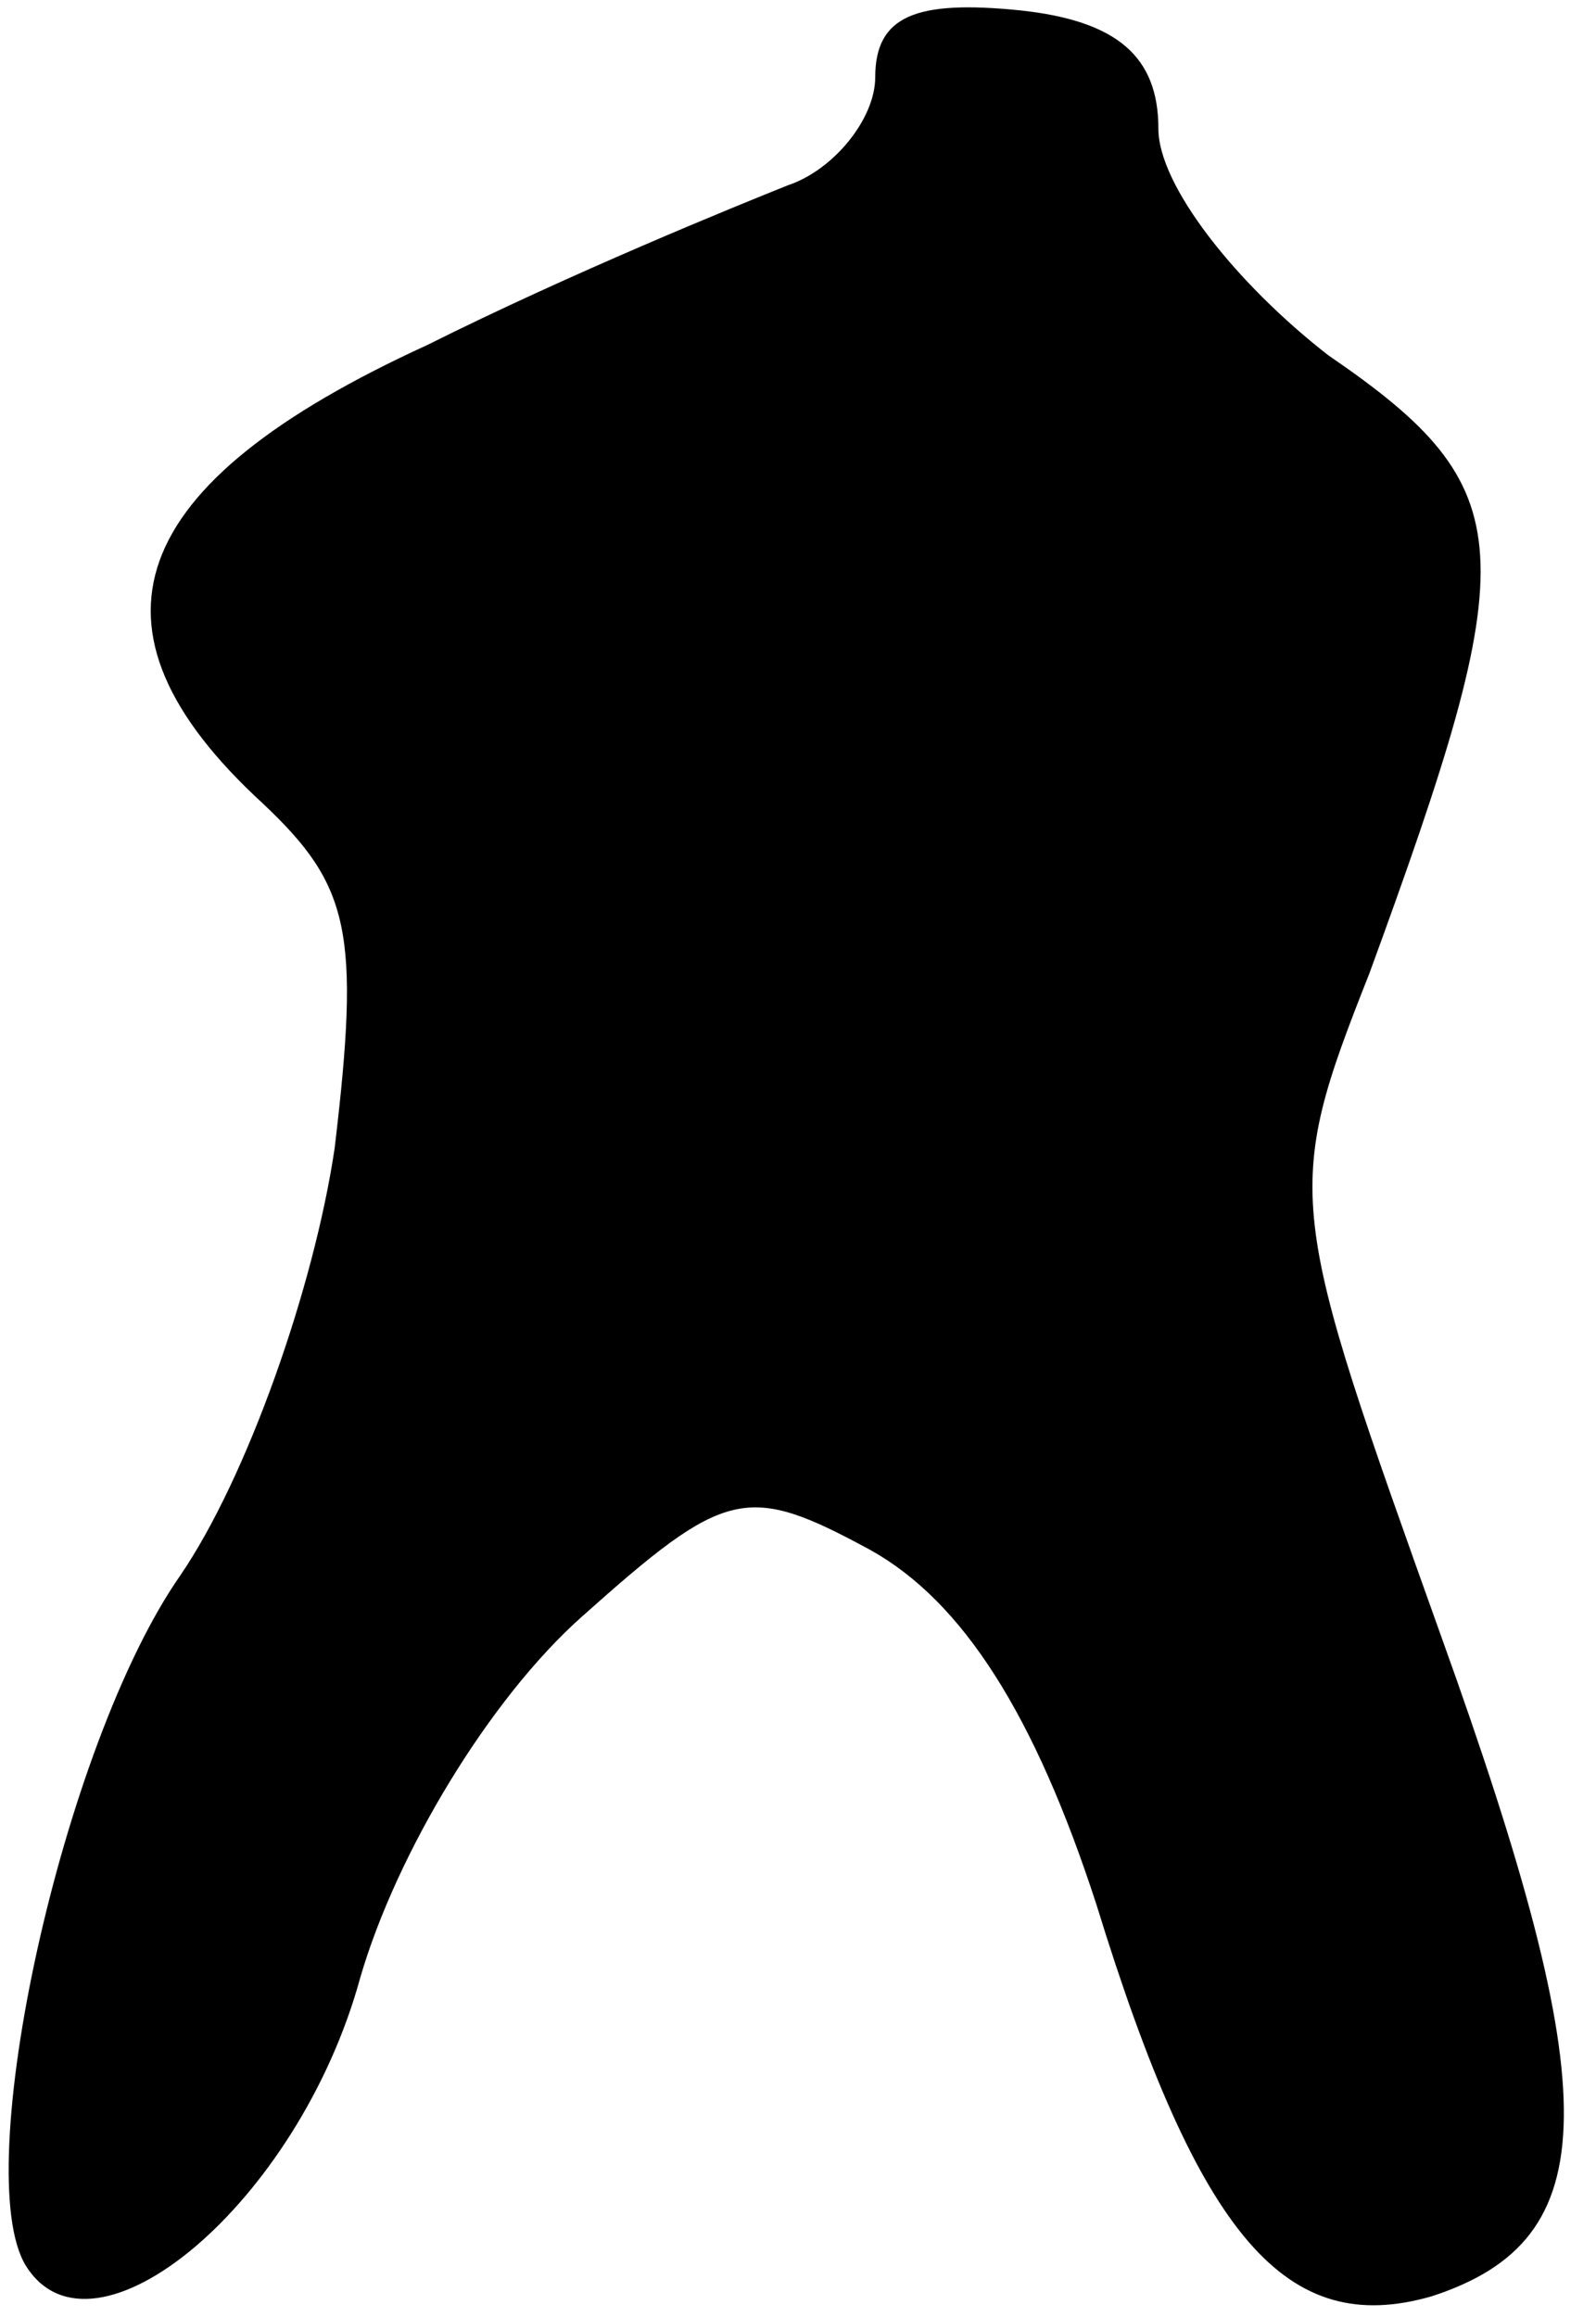<?xml version="1.0" standalone="no"?>
<!DOCTYPE svg PUBLIC "-//W3C//DTD SVG 20010904//EN"
 "http://www.w3.org/TR/2001/REC-SVG-20010904/DTD/svg10.dtd">
<svg version="1.0" xmlns="http://www.w3.org/2000/svg"
 width="31pt" height="45pt" viewBox="0 0 31 45"
 preserveAspectRatio="xMidYMid meet">
<g transform="translate(0,45) scale(0.1,-0.1)"
fill="#000000" stroke="none">
<path fill="#000000" stroke="none" d="M170 435 c0 -8 -8 -18 -17 -21 -10 -4
-42 -17 -70 -31 -59 -27 -69 -55 -32 -89 17 -16 19 -25 14 -67 -4 -27 -17 -64
-30 -83 -23 -33 -41 -116 -30 -134 13 -21 53 12 65 56 7 24 25 54 43 70 28 25
32 26 56 13 18 -10 32 -32 44 -69 20 -65 37 -84 65 -76 34 11 34 39 2 128 -30
84 -31 86 -14 129 30 82 30 94 -8 120 -18 14 -33 33 -33 44 0 14 -8 21 -27 23
-20 2 -28 -1 -28 -13z"/>
</g>
</svg>
